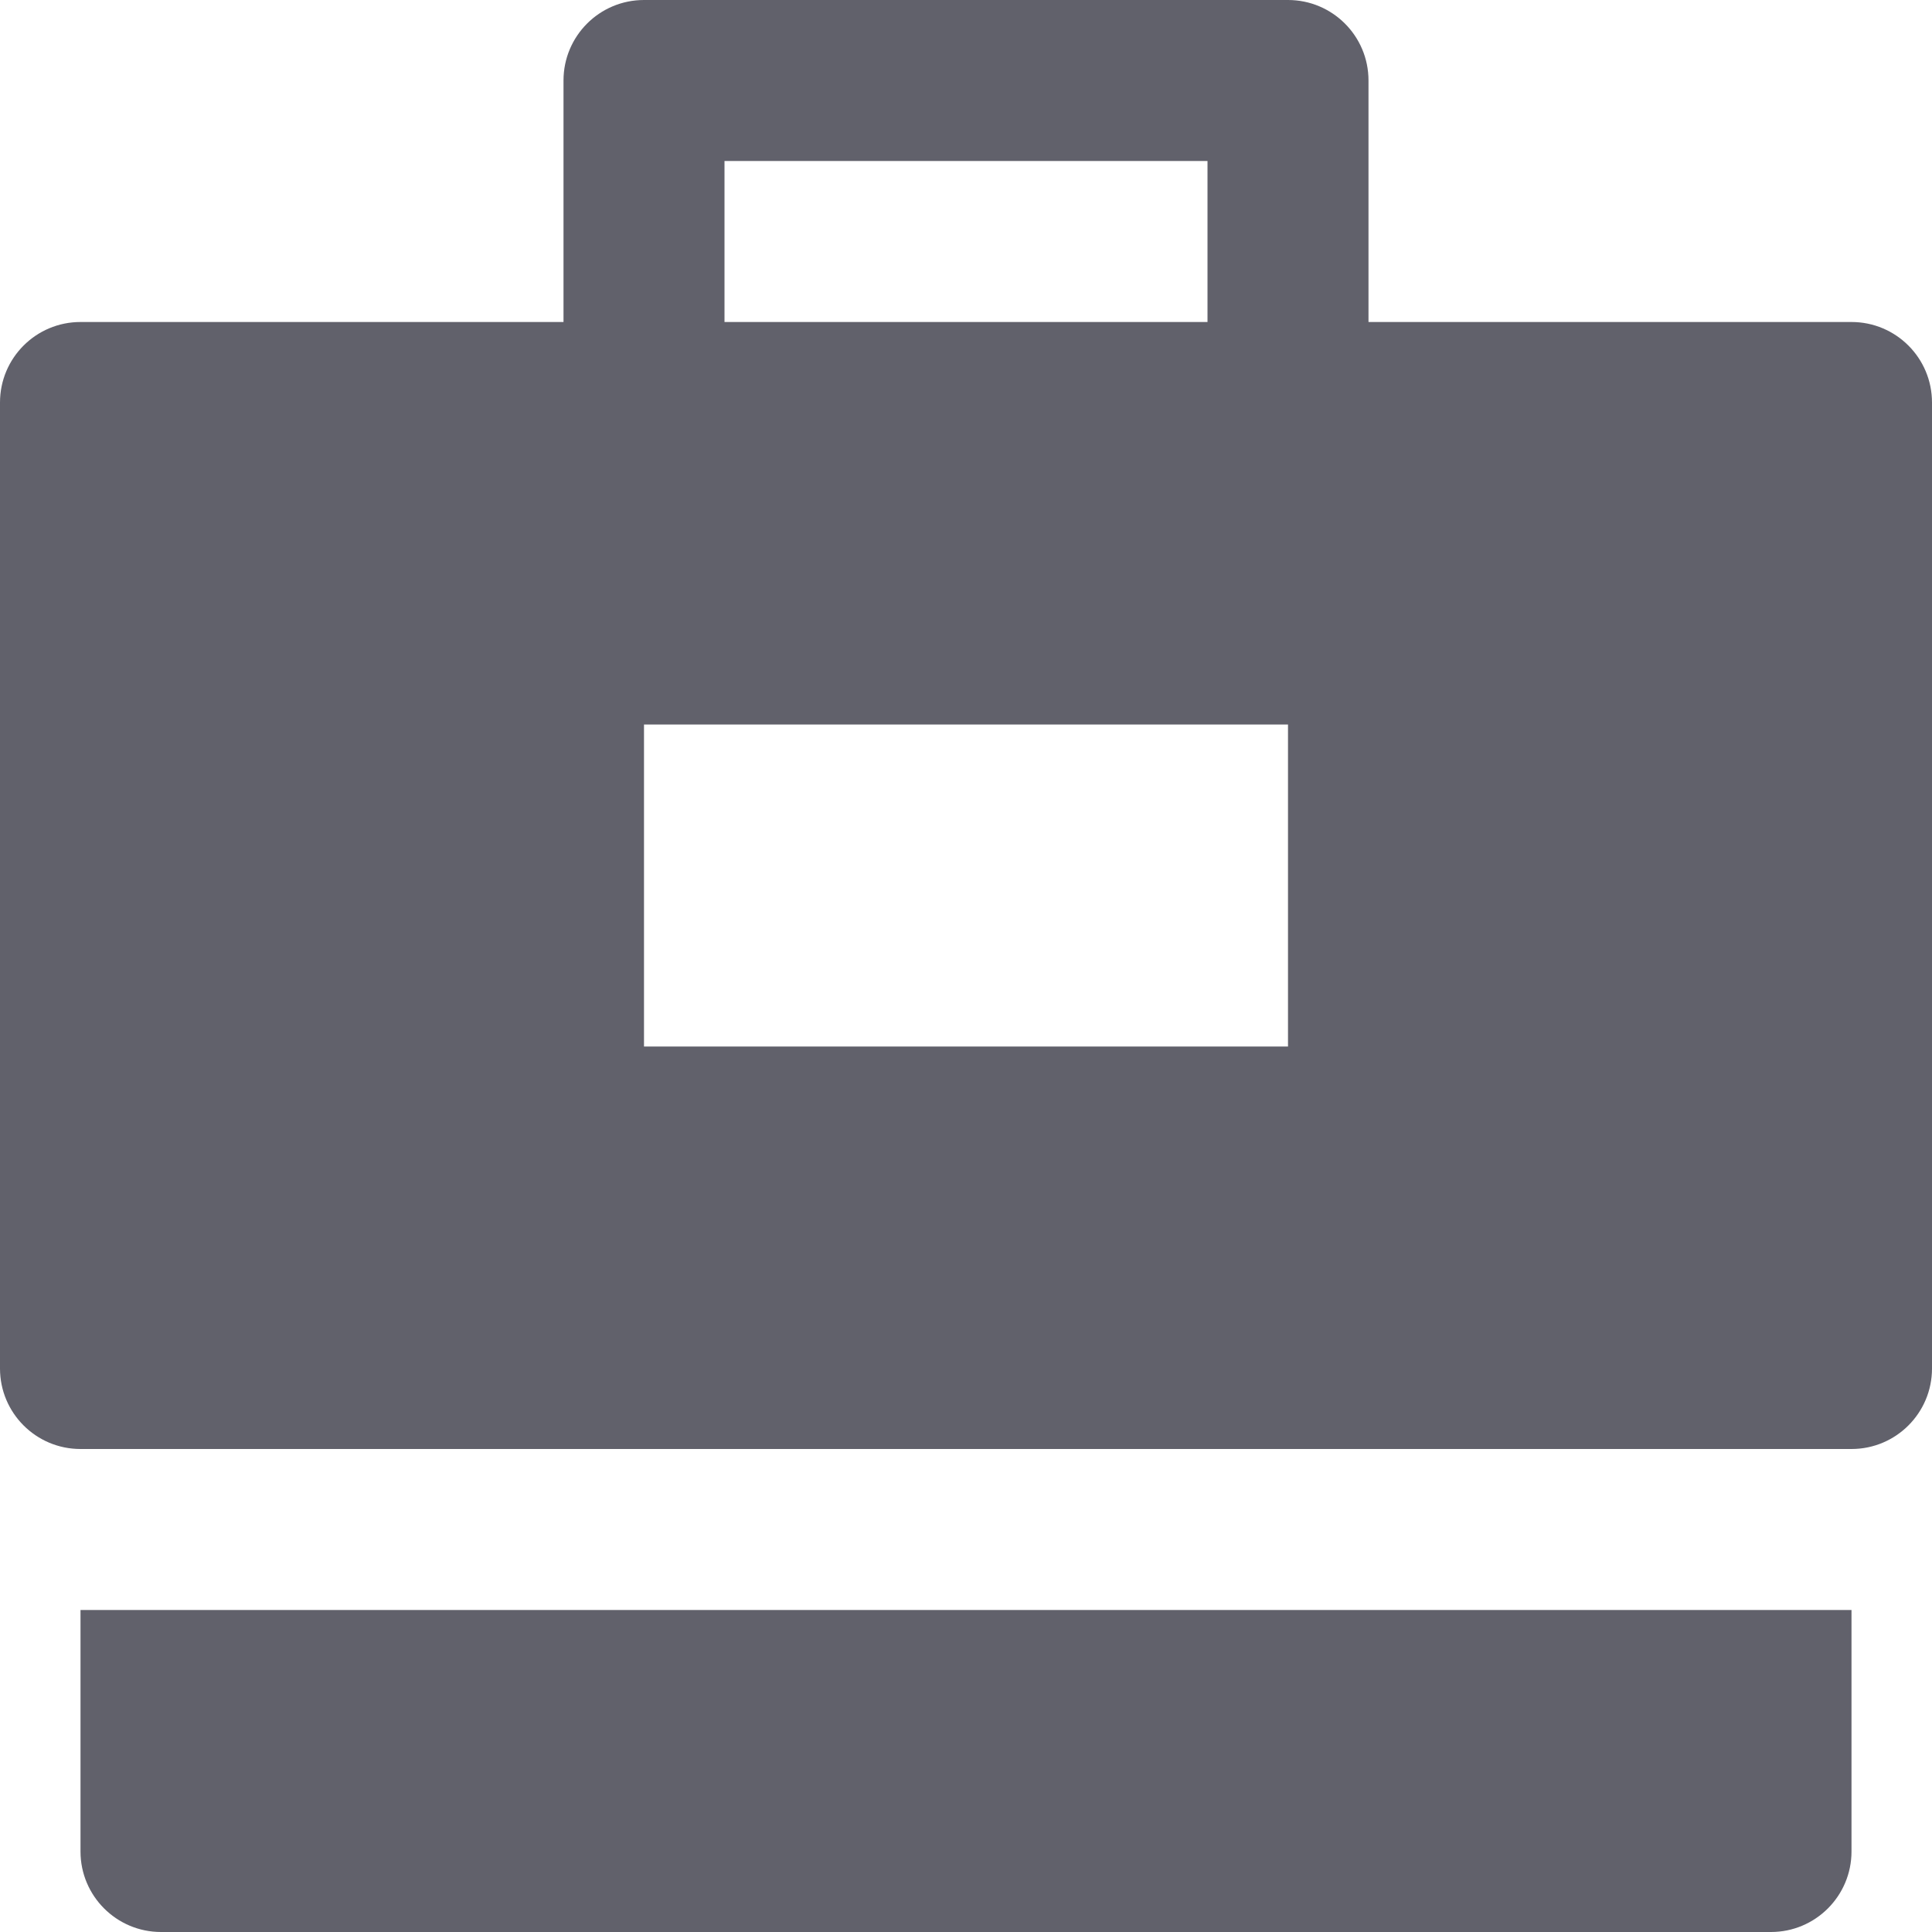 <svg xmlns="http://www.w3.org/2000/svg" height="24" width="24" viewBox="0 0 24 24"><title>briefcase 26</title><g fill="#61616b" class="nc-icon-wrapper"><path data-color="color-2" fill="#61616b" d="M2,24h20c0.552,0,1-0.448,1-1v-3H1v3C1,23.552,1.448,24,2,24z"></path> <path fill="#61616b" d="M23,4h-6V1c0-0.552-0.447-1-1-1H8C7.447,0,7,0.448,7,1v3H1C0.447,4,0,4.448,0,5v12c0,0.552,0.447,1,1,1h22 c0.553,0,1-0.448,1-1V5C24,4.448,23.553,4,23,4z M9,2h6v2H9V2z M16,13H8V9h8V13z"></path></g></svg>